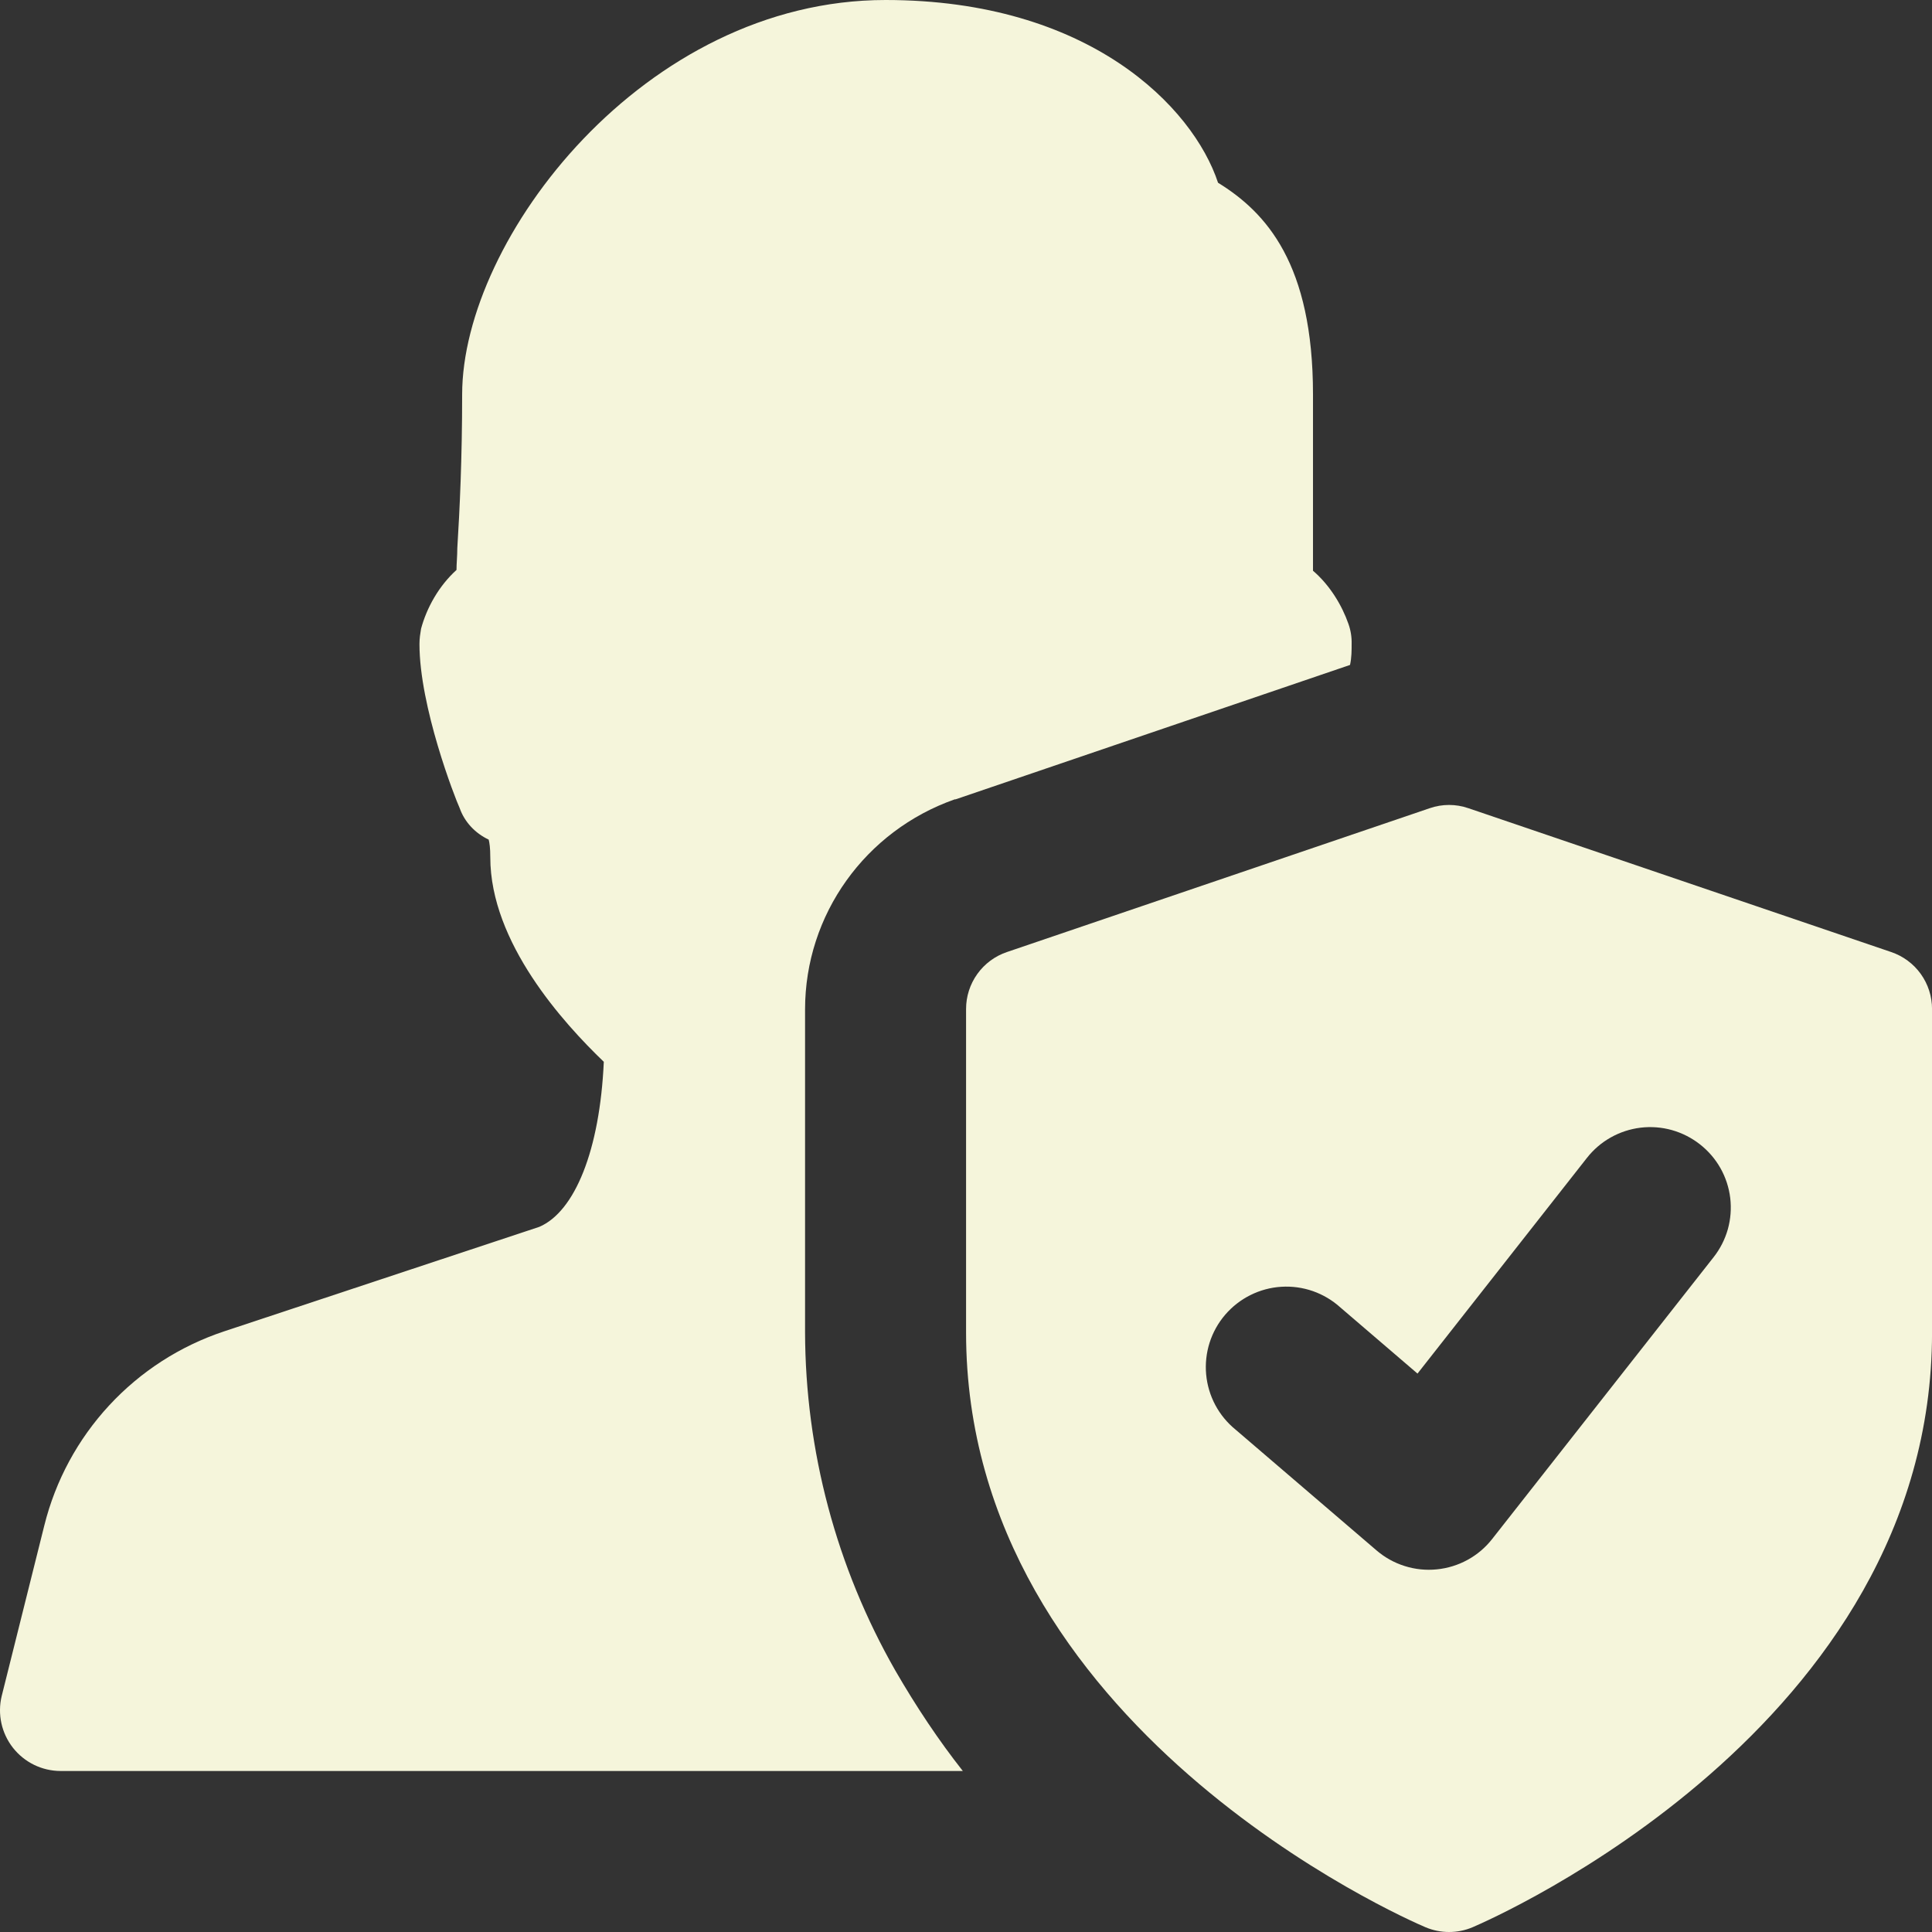 <svg width="53" height="53" viewBox="0 0 53 53" fill="none" xmlns="http://www.w3.org/2000/svg">
<rect x="0" y="0" width="53" height="53" fill="#333333" stroke="none"/>
<path d="M26.192 21.928H26.215L37.035 18.241C37.079 18.042 37.079 17.843 37.079 17.666C37.084 17.479 37.054 17.291 36.991 17.114C36.814 16.607 36.483 16.054 36.019 15.657V10.821C36.019 7.243 34.739 5.83 33.414 5.013C32.729 2.937 29.88 0 24.293 0C17.668 0 12.678 6.559 12.678 10.821C12.678 12.587 12.611 13.979 12.545 15.039C12.545 15.259 12.523 15.458 12.523 15.635C12.037 16.076 11.706 16.673 11.551 17.247C11.529 17.379 11.507 17.512 11.507 17.666C11.507 19.389 12.479 21.884 12.611 22.171C12.744 22.547 13.031 22.856 13.406 23.033C13.428 23.121 13.45 23.253 13.45 23.518C13.45 25.859 15.46 28.068 16.564 29.128C16.454 31.557 15.769 33.235 14.797 33.655L6.141 36.525C4.938 36.926 3.856 37.623 2.995 38.554C2.134 39.484 1.522 40.617 1.216 41.847L0.046 46.529C-0.013 46.773 -0.015 47.028 0.038 47.273C0.092 47.518 0.2 47.748 0.355 47.946C0.51 48.143 0.708 48.303 0.934 48.414C1.159 48.524 1.407 48.582 1.658 48.583H26.413C25.751 47.744 25.132 46.816 24.558 45.822C22.945 42.997 22.093 39.801 22.085 36.547V27.692C22.085 25.086 23.741 22.79 26.192 21.928Z" fill="#F5F5DB"/>
<path d="M51.877 26.116L40.284 22.172C39.939 22.052 39.564 22.052 39.219 22.172L27.626 26.116C27.297 26.226 27.013 26.437 26.811 26.718C26.609 27 26.501 27.337 26.502 27.683V36.556C26.502 47.386 38.59 52.651 39.104 52.869C39.309 52.956 39.529 53 39.751 53C39.974 53 40.194 52.956 40.398 52.869C40.913 52.648 53.001 47.386 53.001 36.556V27.683C53.002 27.337 52.894 27 52.692 26.718C52.49 26.437 52.205 26.226 51.877 26.116ZM47.008 34.489L40.935 42.218C40.751 42.453 40.522 42.648 40.26 42.791C39.999 42.934 39.712 43.023 39.415 43.052C39.119 43.082 38.819 43.051 38.535 42.961C38.251 42.872 37.988 42.726 37.762 42.532L33.897 39.22C33.668 39.034 33.478 38.804 33.339 38.544C33.2 38.283 33.115 37.998 33.088 37.704C33.061 37.41 33.094 37.113 33.183 36.832C33.273 36.551 33.418 36.291 33.61 36.067C33.803 35.843 34.038 35.659 34.302 35.528C34.566 35.396 34.854 35.318 35.148 35.3C35.443 35.281 35.738 35.322 36.017 35.419C36.295 35.517 36.551 35.669 36.77 35.867L38.886 37.681L43.534 31.764C43.713 31.536 43.935 31.345 44.188 31.203C44.441 31.061 44.719 30.97 45.007 30.935C45.295 30.901 45.587 30.923 45.867 31.002C46.146 31.081 46.407 31.214 46.635 31.393C46.863 31.572 47.054 31.793 47.197 32.046C47.339 32.298 47.43 32.576 47.465 32.864C47.499 33.152 47.477 33.443 47.399 33.722C47.32 34.001 47.187 34.262 47.008 34.489Z" fill="#F5F5DB"/>
</svg>
